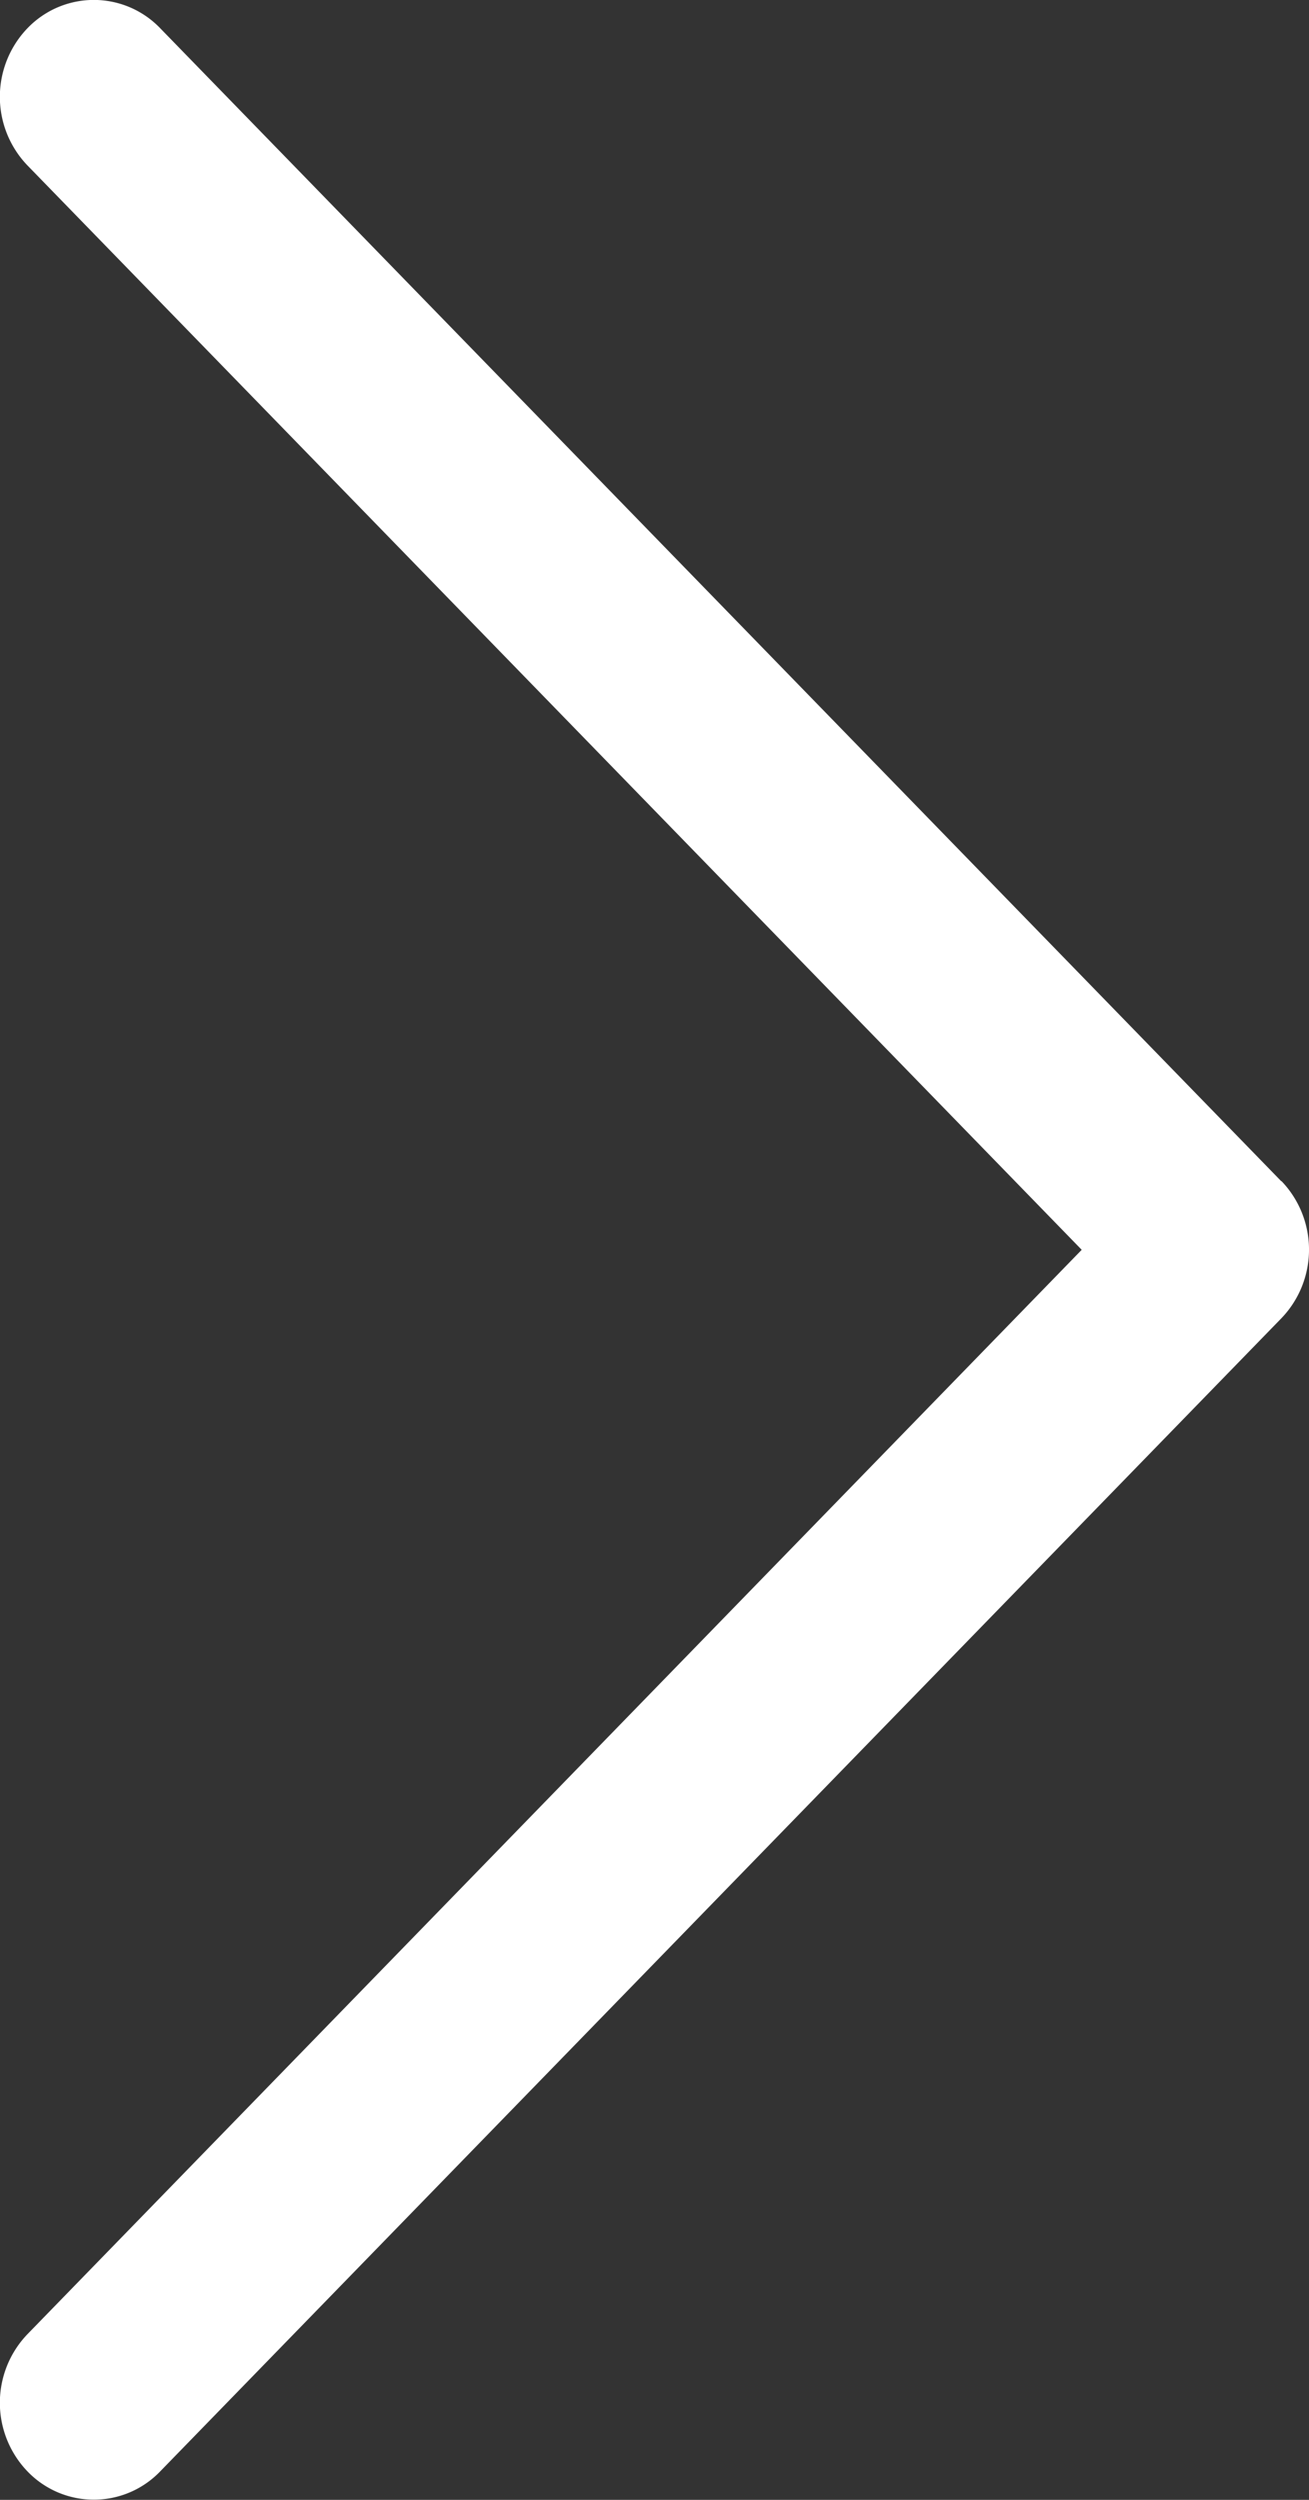 <svg xmlns="http://www.w3.org/2000/svg" width="11" height="21" viewBox="0 0 11 21"><rect x="0" y="0" width="11" height="21" fill="#333333" stroke="none"/><defs><style>.a{fill:#fff;}</style></defs><path class="a" d="M128.51,9.924,119.089.238a.773.773,0,0,0-1.117,0,.832.832,0,0,0,0,1.151l8.86,9.11-8.86,9.11a.832.832,0,0,0,0,1.151.773.773,0,0,0,1.117,0l9.421-9.686a.832.832,0,0,0,0-1.153Z" transform="translate(-117.742)"/></svg>